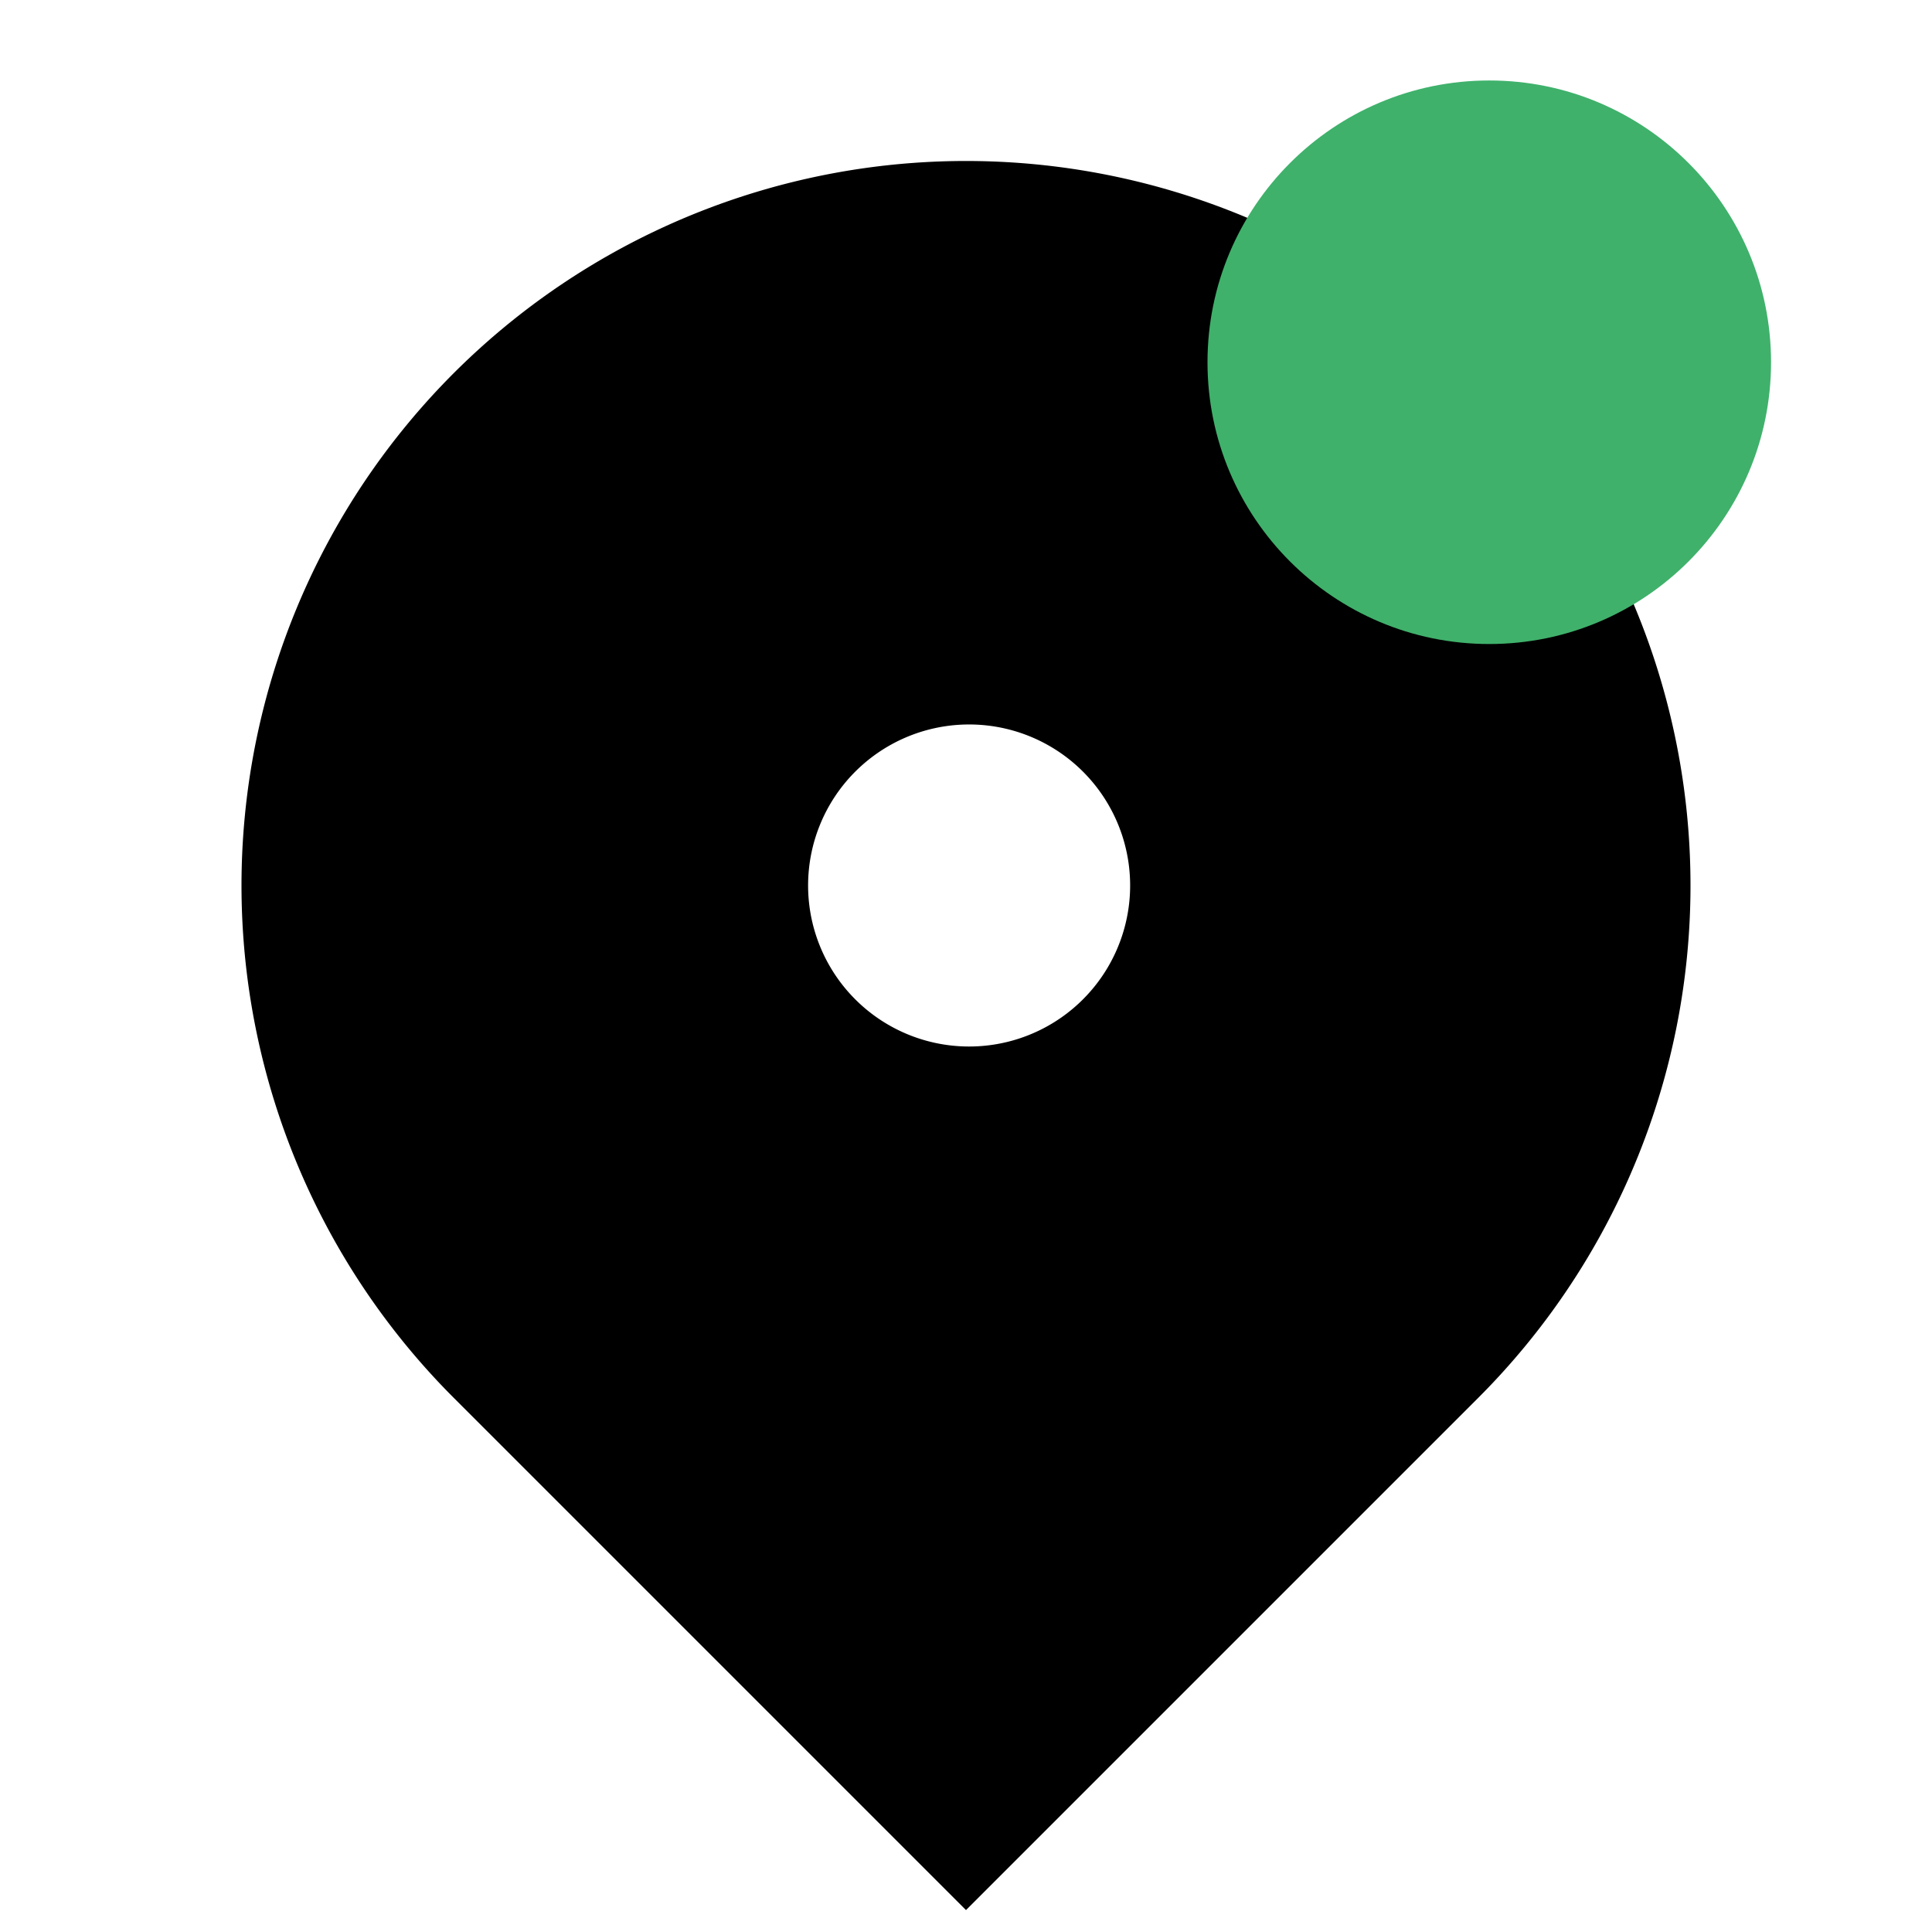 <svg width="32" height="32" viewBox="0 0 32 32" fill="none" xmlns="http://www.w3.org/2000/svg">
    <path d="M24.485 23.152 16 31.637l-8.485-8.485a12 12 0 1 1 16.97 0zM16 17.333A2.667 2.667 0 1 0 16 12a2.667 2.667 0 0 0 0 5.333z" fill="#000"/>
    <circle cx="24.667" cy="6" r="4.667" fill="#3FB16B"/>
</svg>
